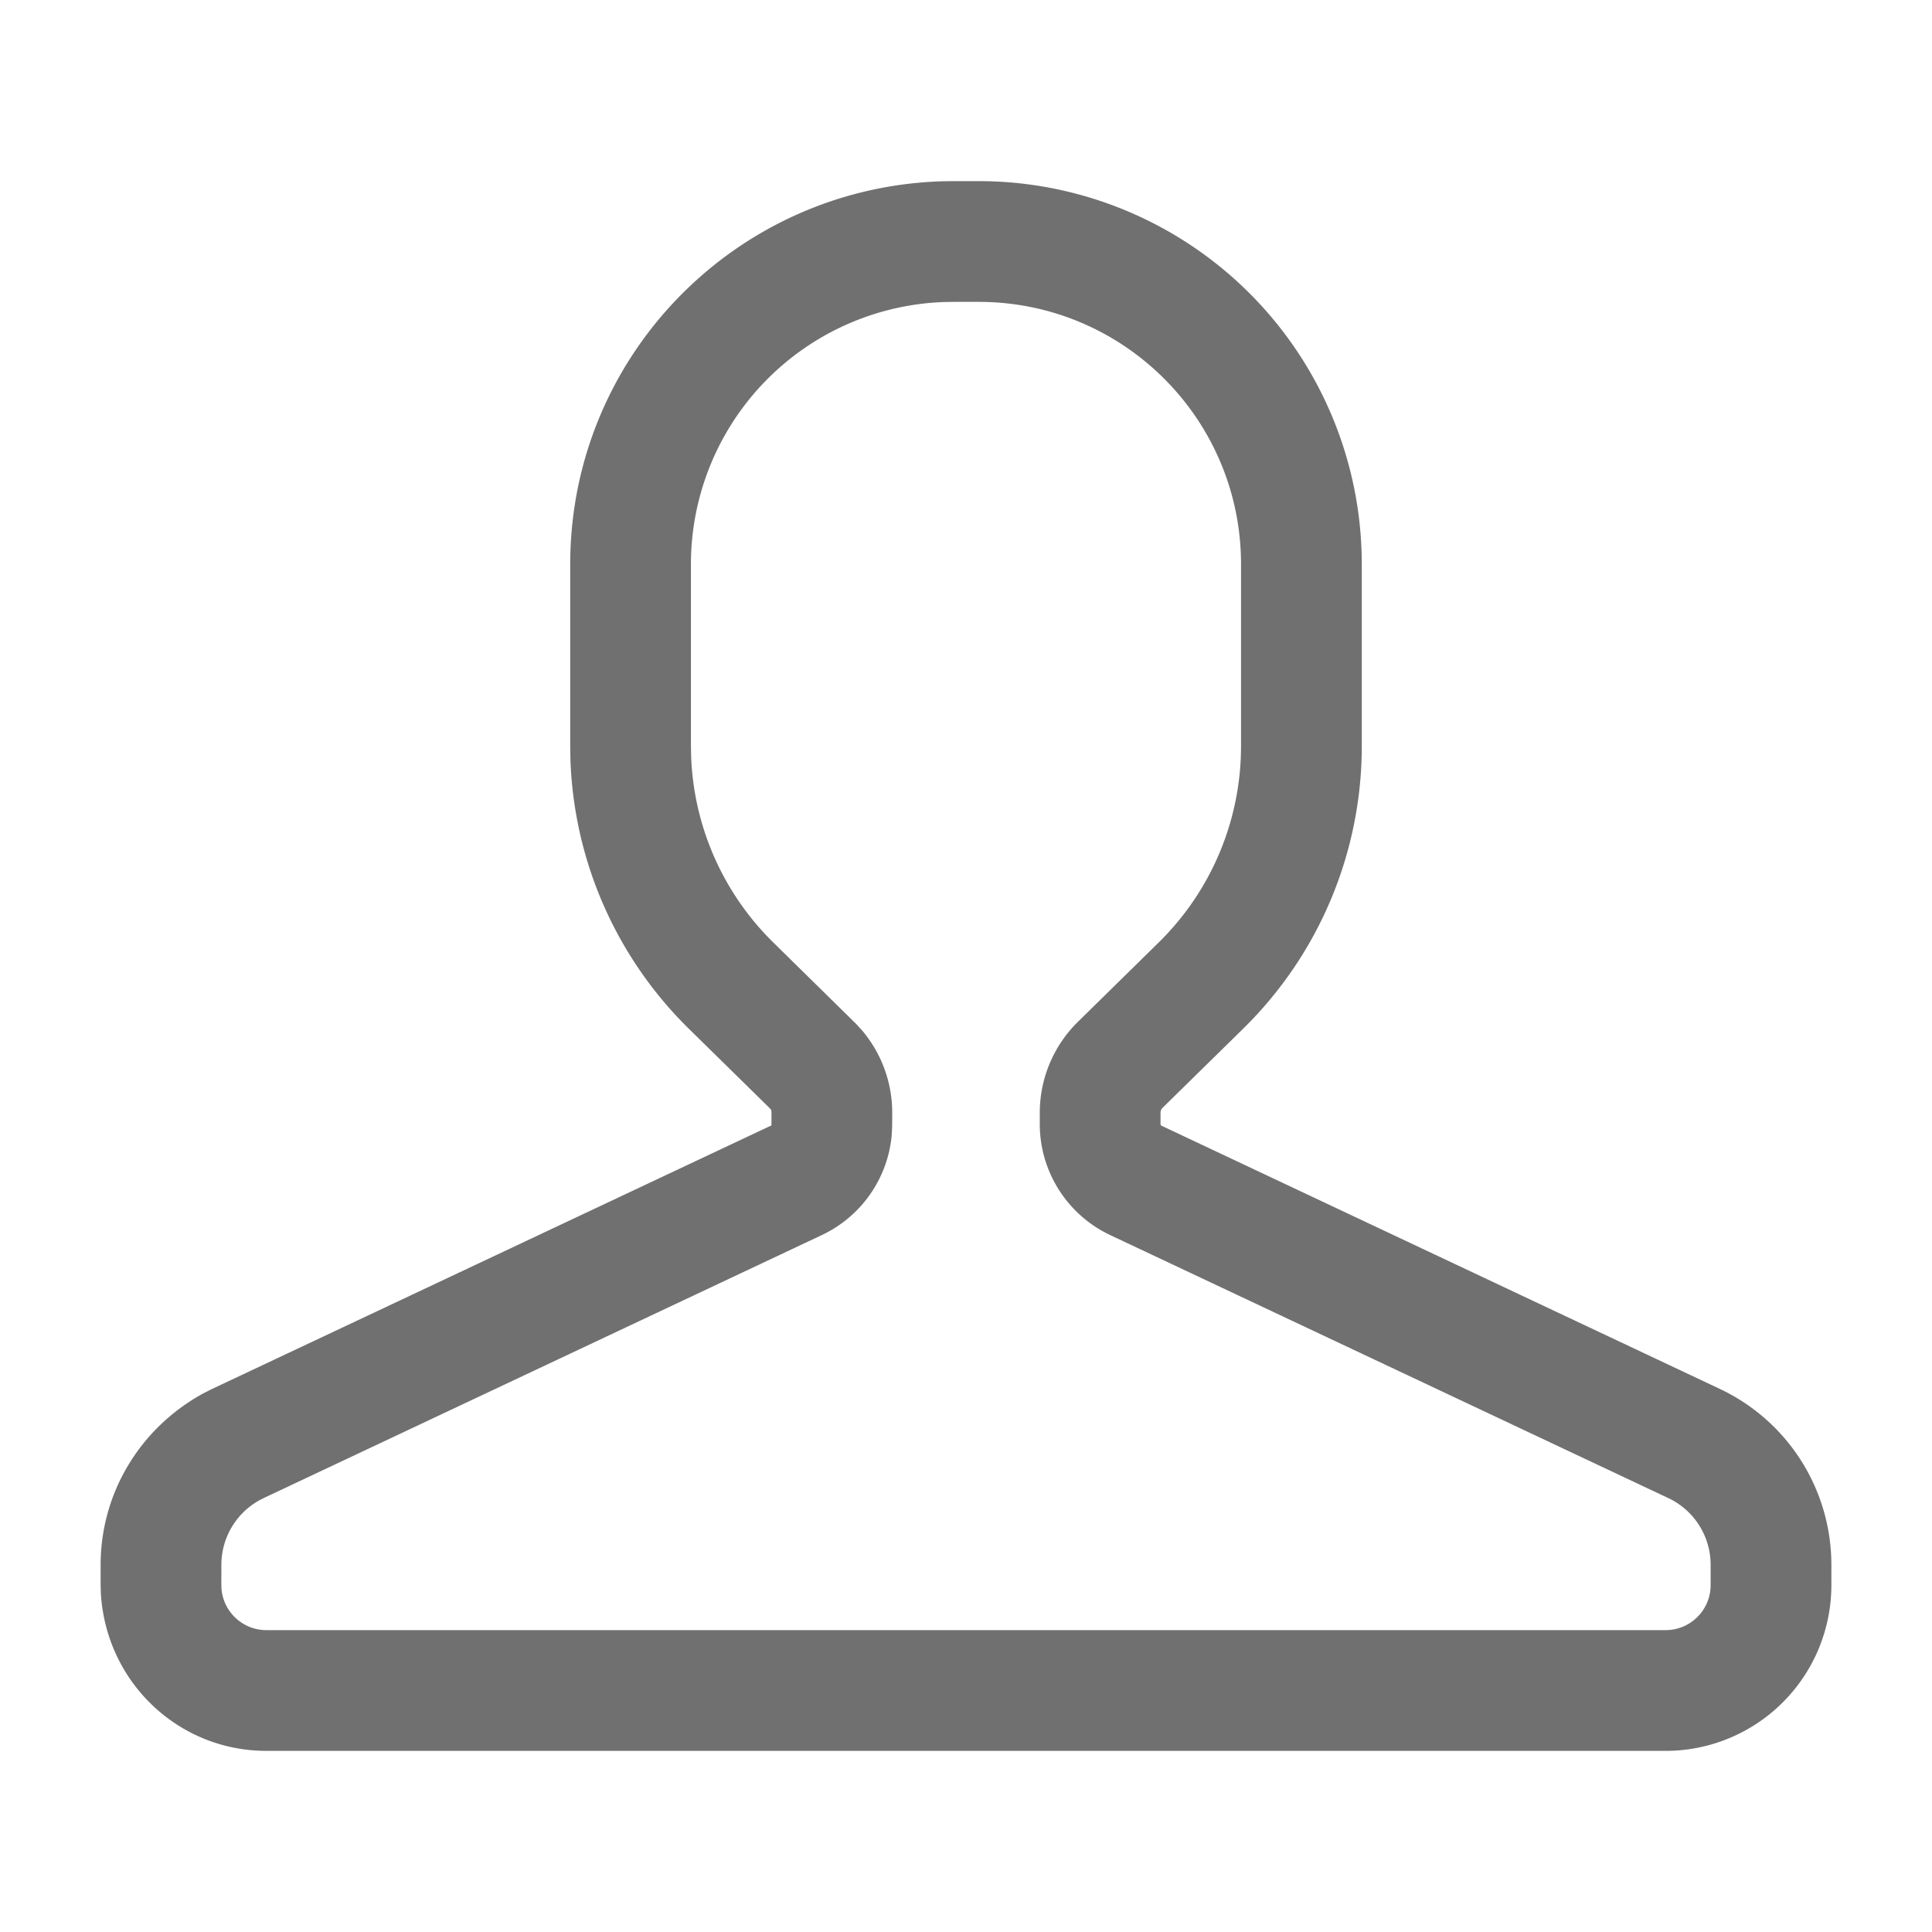 <?xml version="1.0" standalone="no"?><!DOCTYPE svg PUBLIC "-//W3C//DTD SVG 1.1//EN" "http://www.w3.org/Graphics/SVG/1.1/DTD/svg11.dtd"><svg t="1744518007016" class="icon" viewBox="0 0 1024 1024" version="1.1" xmlns="http://www.w3.org/2000/svg" p-id="4177" xmlns:xlink="http://www.w3.org/1999/xlink" width="200" height="200"><path d="M500.928 160.064l4.843-0.064h12.949c76.8 0 139.05 62.25 139.05 139.05v96.47a145.77 145.77 0 0 1-43.647 104.021l-42.795 42.027a67.563 67.563 0 0 0-20.224 48.192v6.016c0 25.173 14.55 48.085 37.312 58.837l295.808 139.392a39.104 39.104 0 0 1 22.443 35.392v10.752C906.667 853.312 896 864 882.816 864H141.184c-12.587 0-23.04-9.813-23.808-22.315l-0.064-2.538 0.021-9.75c0-14.293 7.808-27.456 20.31-34.304l2.986-1.493 294.955-138.987a65.024 65.024 0 0 0 37.013-52.608l0.256-4.693 0.043-7.552a67.516 67.516 0 0 0-15.659-43.243l-3.456-3.818-43.904-43.158a145.77 145.77 0 0 1-43.562-98.709l-0.107-5.91v-95.871a139.05 139.05 0 0 1 134.72-138.987z m-92.032 435.712l-0.15 1.557c0.043-0.49 0-0.704-0.085-0.746l-296.17 139.541-4.736 2.39c-33.835 18.517-54.422 53.162-54.422 90.88v10.751l0.128 4.523C56.384 891.84 94.72 928 141.184 928h741.632a87.85 87.85 0 0 0 87.85-87.85v-10.753a103.104 103.104 0 0 0-59.157-93.269L615.701 596.693a1.024 1.024 0 0 1-0.597-0.938v-6.016c0-0.96 0.384-1.878 1.067-2.56l42.794-42.006A209.77 209.77 0 0 0 721.771 395.5v-96.47A203.05 203.05 0 0 0 518.72 96h-13.44l-5.824 0.085c-109.973 3.371-197.227 93.184-197.227 202.966v96.469l0.107 7.061a210.112 210.112 0 0 0 62.699 142.614l42.794 42.026 1.28 1.472c-0.512-0.576-0.213 0.214-0.213 1.067v6.016z" fill="#707070" p-id="4178"></path></svg>